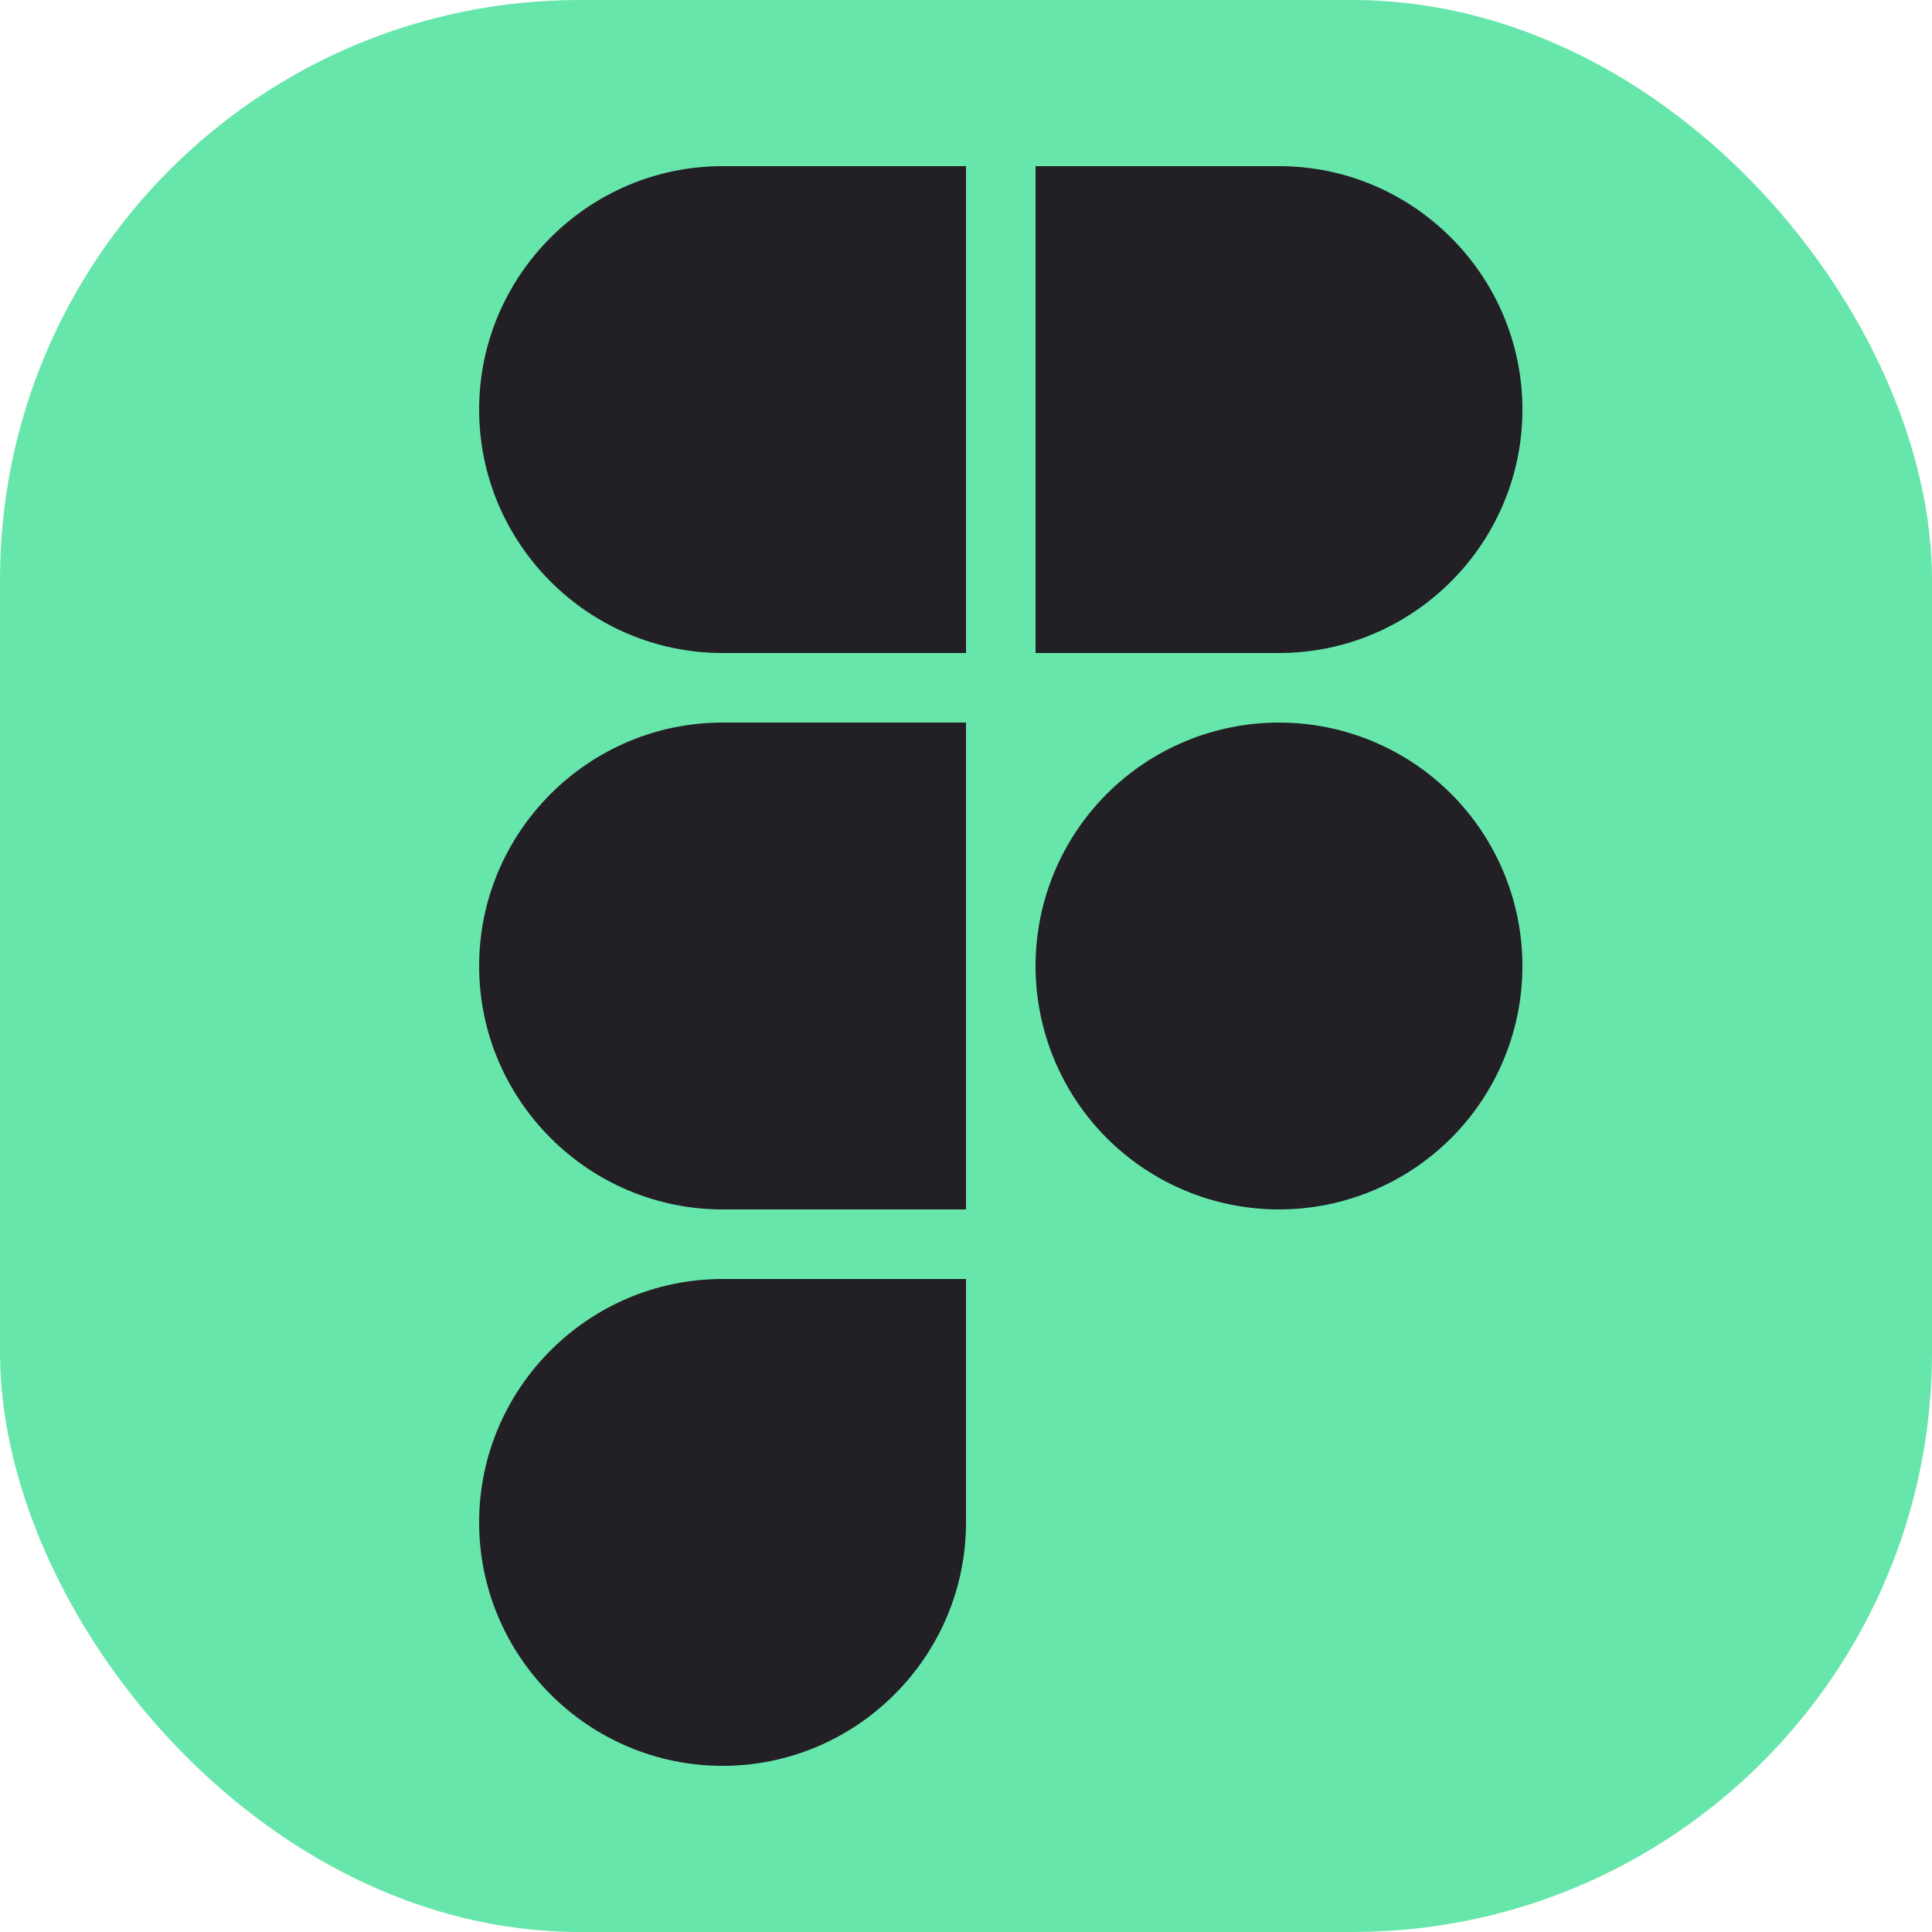 <svg width="40" height="40" viewBox="0 0 40 40" fill="none" xmlns="http://www.w3.org/2000/svg">
<rect width="40" height="40" rx="12" fill="#67E6AB"/>
<path d="M20 3.44V13.52H14.96C12.184 13.52 9.92 11.255 9.92 8.48C9.92 5.704 12.184 3.44 14.96 3.44H20ZM20 14.96V25.04H14.96C12.184 25.04 9.92 22.776 9.92 20C9.92 17.224 12.184 14.96 14.96 14.96H20ZM20 26.48V31.52C20 34.295 17.735 36.56 14.96 36.56C12.184 36.56 9.92 34.295 9.92 31.52C9.92 28.744 12.184 26.48 14.96 26.48H20ZM31.52 8.48C31.52 11.255 29.256 13.52 26.48 13.52H21.44V3.44H26.48C29.256 3.44 31.52 5.704 31.52 8.48ZM26.48 14.96C25.143 14.96 23.861 15.491 22.916 16.436C21.971 17.381 21.44 18.663 21.44 20C21.44 21.337 21.971 22.619 22.916 23.564C23.861 24.509 25.143 25.04 26.48 25.04C27.817 25.04 29.099 24.509 30.044 23.564C30.989 22.619 31.52 21.337 31.52 20C31.52 18.663 30.989 17.381 30.044 16.436C29.099 15.491 27.817 14.96 26.48 14.96Z" fill="#221F25"/>
</svg>
